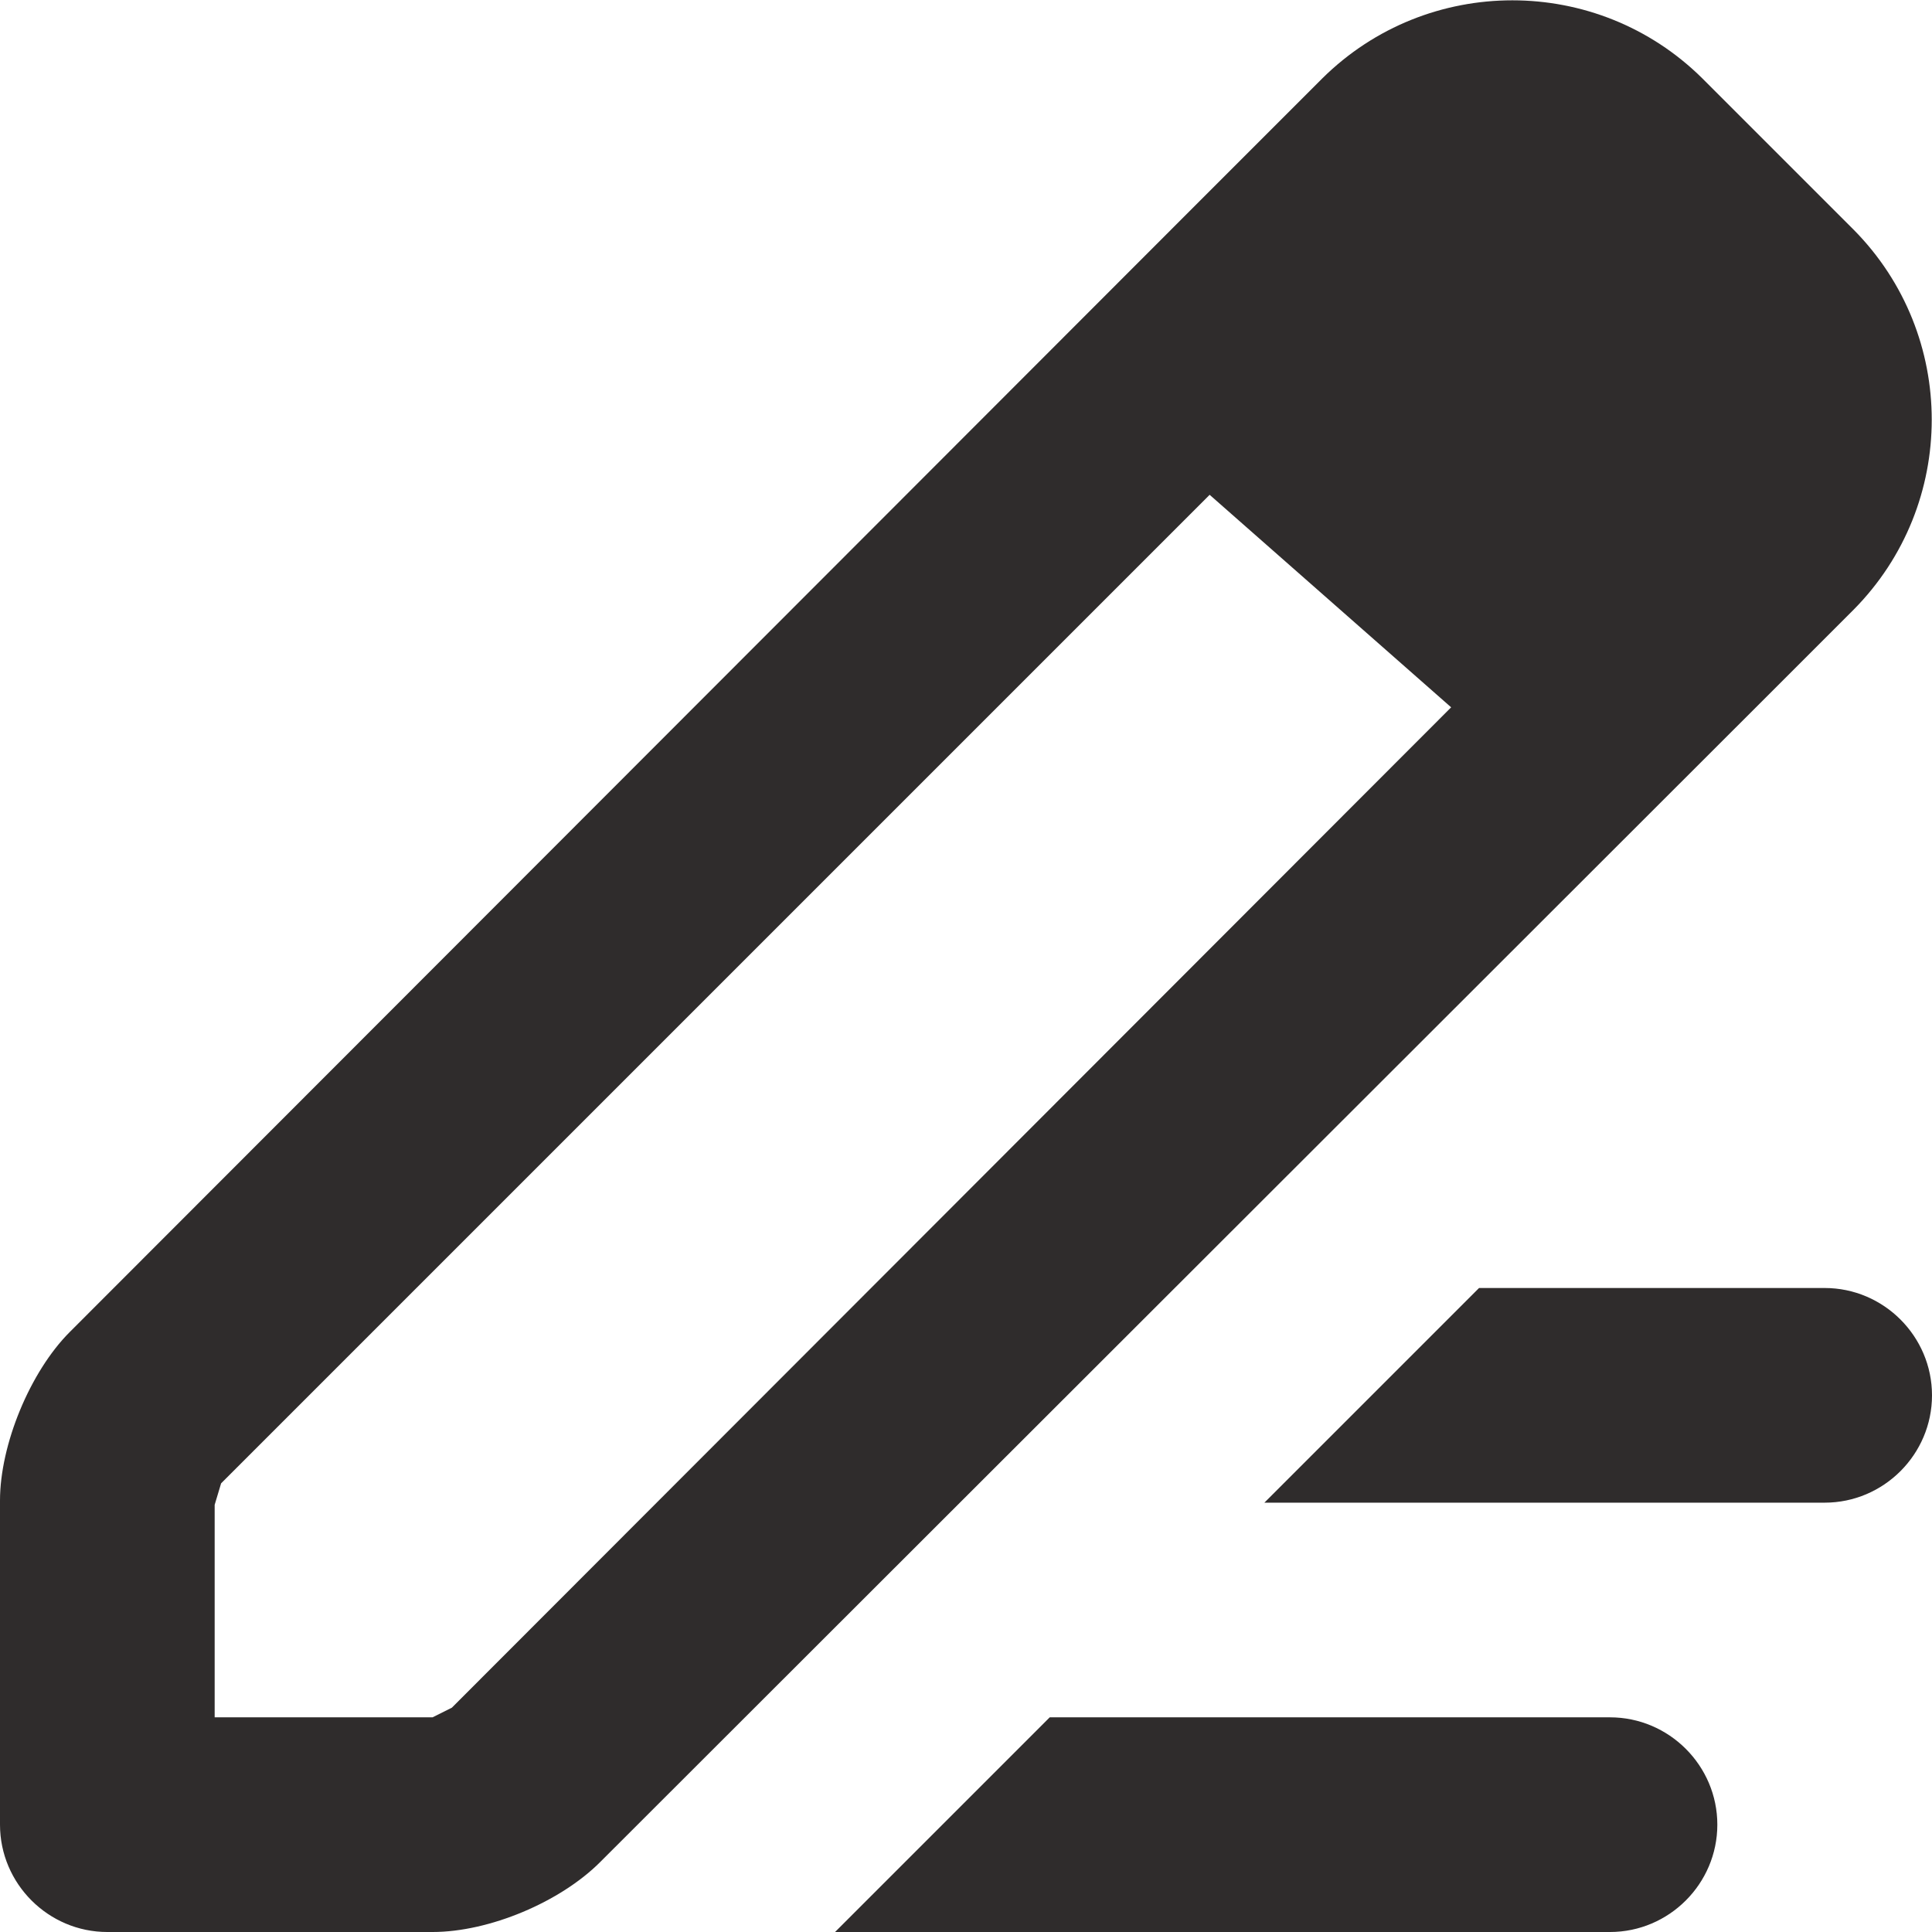 <svg width="18" height="18" viewBox="0 0 18 18" xmlns="http://www.w3.org/2000/svg" xmlns:sketch="http://www.bohemiancoding.com/sketch/ns"><title>quick-edit</title><desc>Created with Sketch.</desc><path d="M15 16h-5.22l-2 2h7.22c.55 0 1-.45 1-1s-.45-1-1-1zm2-4h-3.22l-2 2h5.22c.55 0 1-.45 1-1s-.45-1-1-1zm-2.91-11.997c-.64 0-1.28.242-1.77.727l-1.14 1.14-10.53 10.54c-.37.37-.65 1.05-.65 1.57v3.02c0 .55.45 1 1 1h3.03c.53 0 1.19-.28 1.56-.65l10.86-10.85.82-.82c.97-.98.97-2.56 0-3.54l-1.41-1.41c-.49-.485-1.13-.727-1.77-.727zm-12.09 15.997v-1.98l.06-.2 9.21-9.21 2.25 1.98-9.31 9.32-.18.09h-2.03z" sketch:type="MSShapeGroup" fill="#2F2C2C"/></svg>